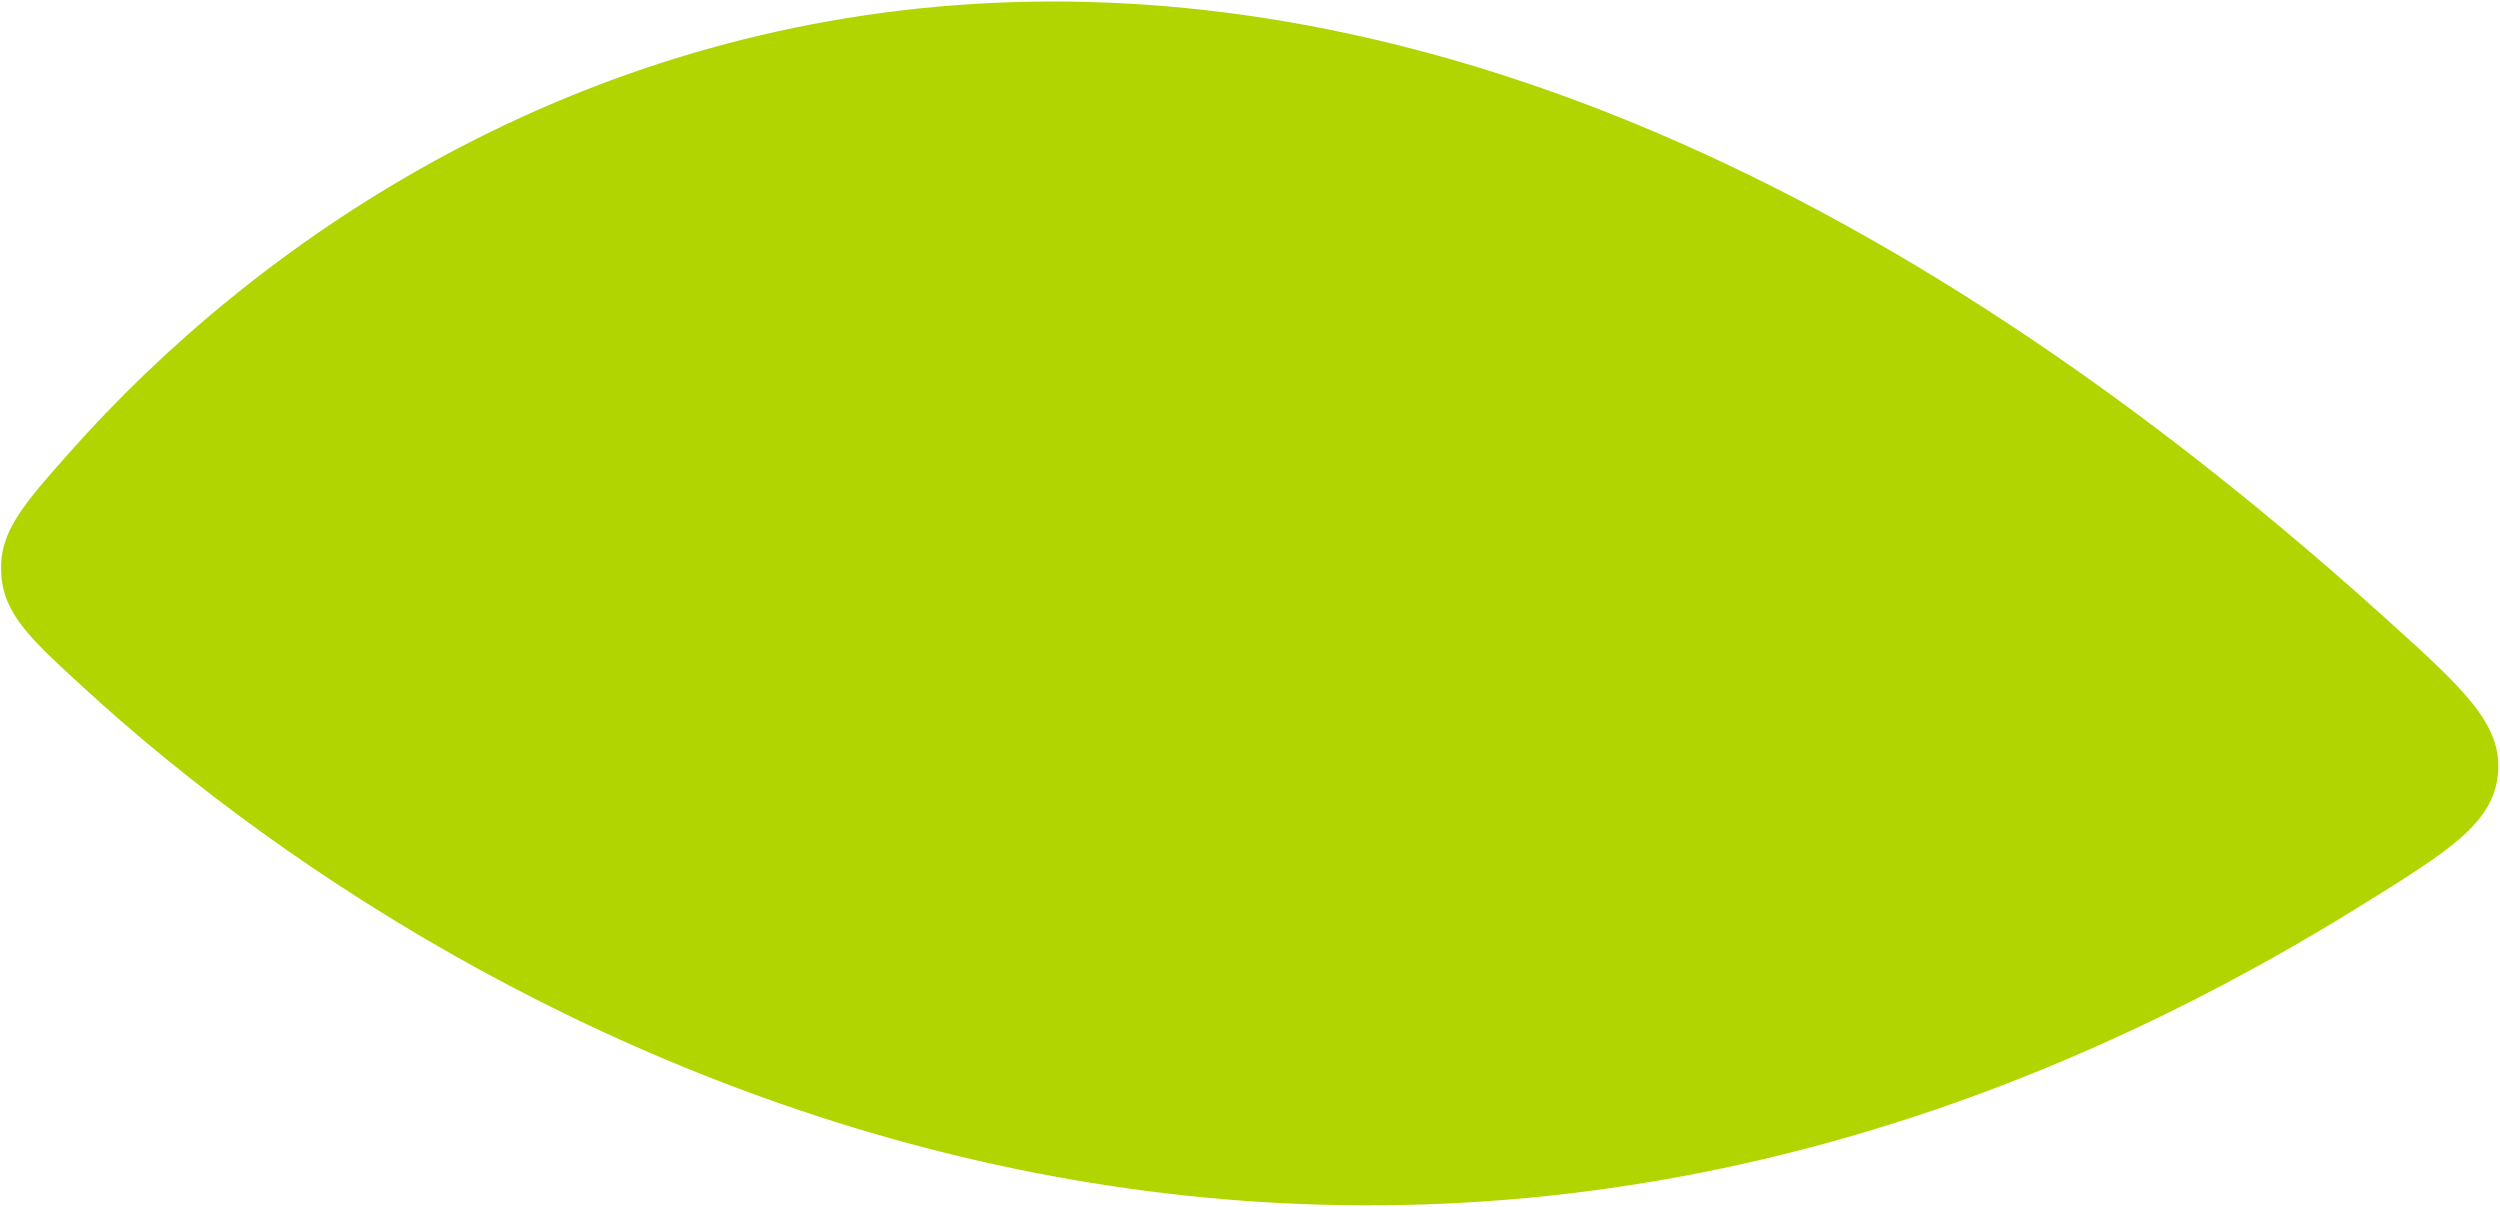 <svg width="816" height="394" viewBox="0 0 816 394" fill="none" xmlns="http://www.w3.org/2000/svg">
<g filter="url(#filter0_b_231_102)">
<path d="M778.047 201.283C419.798 -121.687 144.705 9.843 22.525 147.886C7.304 165.083 -0.307 173.682 0.384 187.02C1.074 200.358 9.734 208.311 27.055 224.218C164.742 350.661 452.414 493.301 770.647 295.573C799.483 277.656 813.9 268.698 815.347 252.456C816.794 236.214 803.878 224.57 778.047 201.283Z" fill="#B1D501"/>
</g>
<defs>
<filter id="filter0_b_231_102" x="-135.775" y="-135.621" width="1087.35" height="665.161" filterUnits="userSpaceOnUse" color-interpolation-filters="sRGB">
<feFlood flood-opacity="0" result="BackgroundImageFix"/>
<feGaussianBlur in="BackgroundImageFix" stdDeviation="68.058"/>
<feComposite in2="SourceAlpha" operator="in" result="effect1_backgroundBlur_231_102"/>
<feBlend mode="normal" in="SourceGraphic" in2="effect1_backgroundBlur_231_102" result="shape"/>
</filter>
</defs>
</svg>
